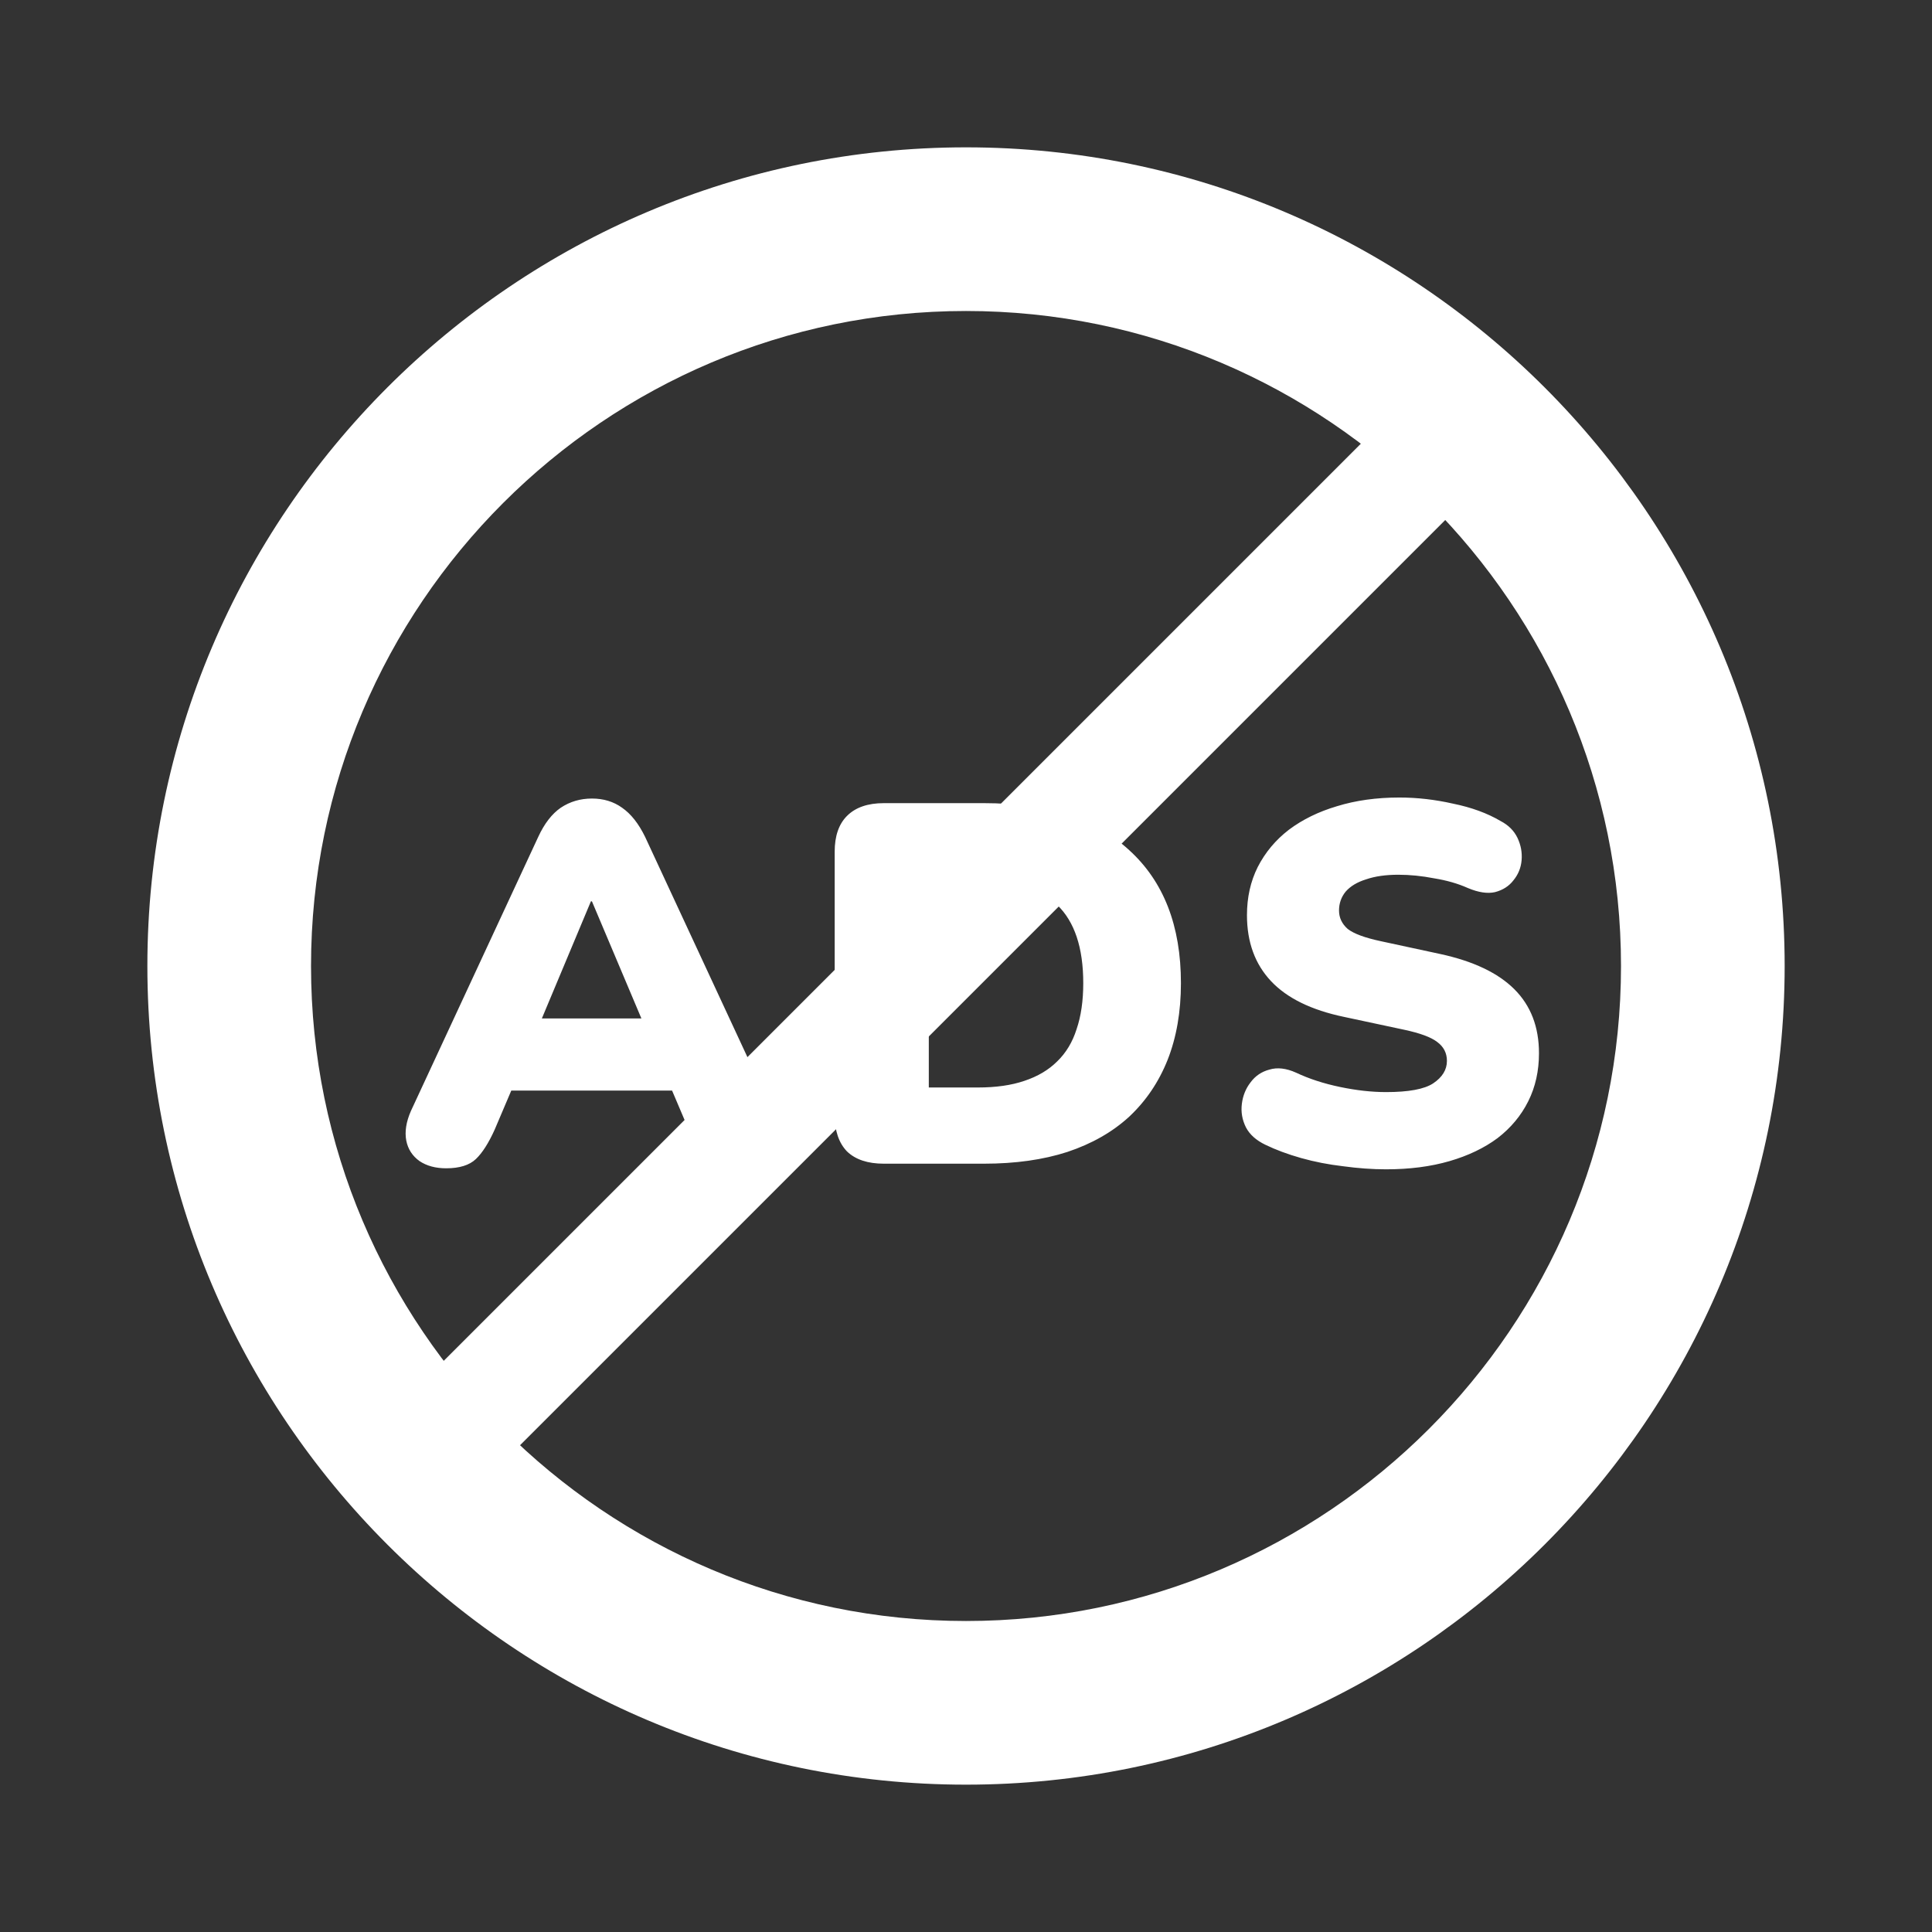 <svg width="68" height="68" viewBox="0 0 68 68" fill="none" xmlns="http://www.w3.org/2000/svg">
<rect x="0" y="0" width="68" height="68" fill="#333333" stroke="none"/>
<path d="M34 5.186C18.112 5.186 5.187 18.112 5.187 34C5.187 49.888 18.112 62.814 34 62.814C49.888 62.814 62.814 49.888 62.814 34C62.814 18.112 49.888 5.186 34 5.186ZM34 57.054C21.289 57.054 10.947 46.712 10.947 34C10.947 21.288 21.289 10.946 34 10.946C46.712 10.946 57.054 21.289 57.054 34C57.054 46.711 46.712 57.054 34 57.054Z" fill="white"/>
<path d="M15.704 41.12C15.332 41.12 15.02 41.036 14.768 40.868C14.516 40.688 14.36 40.448 14.3 40.148C14.24 39.836 14.294 39.488 14.462 39.104L18.944 29.456C19.16 28.988 19.424 28.646 19.736 28.43C20.06 28.214 20.426 28.106 20.834 28.106C21.242 28.106 21.596 28.214 21.896 28.43C22.208 28.646 22.478 28.988 22.706 29.456L27.188 39.104C27.38 39.488 27.446 39.836 27.386 40.148C27.338 40.46 27.188 40.7 26.936 40.868C26.696 41.036 26.396 41.12 26.036 41.12C25.556 41.12 25.184 41.012 24.92 40.796C24.668 40.58 24.44 40.232 24.236 39.752L23.264 37.466L24.524 38.384H17.108L18.386 37.466L17.414 39.752C17.198 40.232 16.976 40.58 16.748 40.796C16.52 41.012 16.172 41.12 15.704 41.12ZM20.798 31.724L18.71 36.71L18.206 35.846H23.444L22.94 36.71L20.834 31.724H20.798ZM31.107 40.958C30.543 40.958 30.11 40.814 29.811 40.526C29.523 40.226 29.378 39.8 29.378 39.248V29.978C29.378 29.426 29.523 29.006 29.811 28.718C30.11 28.418 30.543 28.268 31.107 28.268H34.635C36.843 28.268 38.547 28.82 39.746 29.924C40.959 31.028 41.565 32.588 41.565 34.604C41.565 35.612 41.408 36.512 41.096 37.304C40.785 38.084 40.334 38.75 39.746 39.302C39.158 39.842 38.432 40.256 37.569 40.544C36.717 40.82 35.739 40.958 34.635 40.958H31.107ZM32.691 38.276H34.419C35.054 38.276 35.6 38.198 36.056 38.042C36.525 37.886 36.908 37.658 37.209 37.358C37.52 37.058 37.748 36.68 37.892 36.224C38.048 35.768 38.127 35.228 38.127 34.604C38.127 33.356 37.821 32.438 37.209 31.85C36.596 31.25 35.666 30.95 34.419 30.95H32.691V38.276ZM48.785 41.156C48.305 41.156 47.801 41.12 47.273 41.048C46.757 40.988 46.265 40.892 45.797 40.76C45.329 40.628 44.909 40.472 44.537 40.292C44.213 40.136 43.985 39.932 43.853 39.68C43.721 39.416 43.673 39.14 43.709 38.852C43.745 38.564 43.847 38.312 44.015 38.096C44.183 37.868 44.405 37.718 44.681 37.646C44.957 37.562 45.269 37.598 45.617 37.754C46.073 37.97 46.589 38.138 47.165 38.258C47.741 38.378 48.281 38.438 48.785 38.438C49.577 38.438 50.129 38.336 50.441 38.132C50.765 37.916 50.927 37.652 50.927 37.34C50.927 37.064 50.813 36.842 50.585 36.674C50.369 36.506 49.979 36.362 49.415 36.242L47.309 35.792C46.157 35.552 45.299 35.132 44.735 34.532C44.171 33.932 43.889 33.158 43.889 32.21C43.889 31.586 44.015 31.022 44.267 30.518C44.531 30.002 44.897 29.564 45.365 29.204C45.845 28.844 46.409 28.568 47.057 28.376C47.717 28.172 48.449 28.07 49.253 28.07C49.877 28.07 50.507 28.142 51.143 28.286C51.791 28.418 52.349 28.622 52.817 28.898C53.093 29.042 53.291 29.24 53.411 29.492C53.531 29.744 53.579 30.008 53.555 30.284C53.531 30.548 53.435 30.782 53.267 30.986C53.111 31.19 52.895 31.328 52.619 31.4C52.355 31.46 52.037 31.412 51.665 31.256C51.317 31.1 50.921 30.986 50.477 30.914C50.045 30.83 49.625 30.788 49.217 30.788C48.773 30.788 48.395 30.842 48.083 30.95C47.771 31.046 47.531 31.19 47.363 31.382C47.207 31.574 47.129 31.796 47.129 32.048C47.129 32.3 47.231 32.516 47.435 32.696C47.651 32.864 48.041 33.008 48.605 33.128L50.693 33.578C51.857 33.83 52.727 34.244 53.303 34.82C53.879 35.396 54.167 36.146 54.167 37.07C54.167 37.694 54.041 38.258 53.789 38.762C53.537 39.266 53.177 39.698 52.709 40.058C52.241 40.406 51.677 40.676 51.017 40.868C50.357 41.06 49.613 41.156 48.785 41.156Z" fill="white"/>
<rect x="51.556" y="11.958" width="4" height="56" rx="2" transform="rotate(45 51.556 11.958)" fill="white"/>
</svg>
